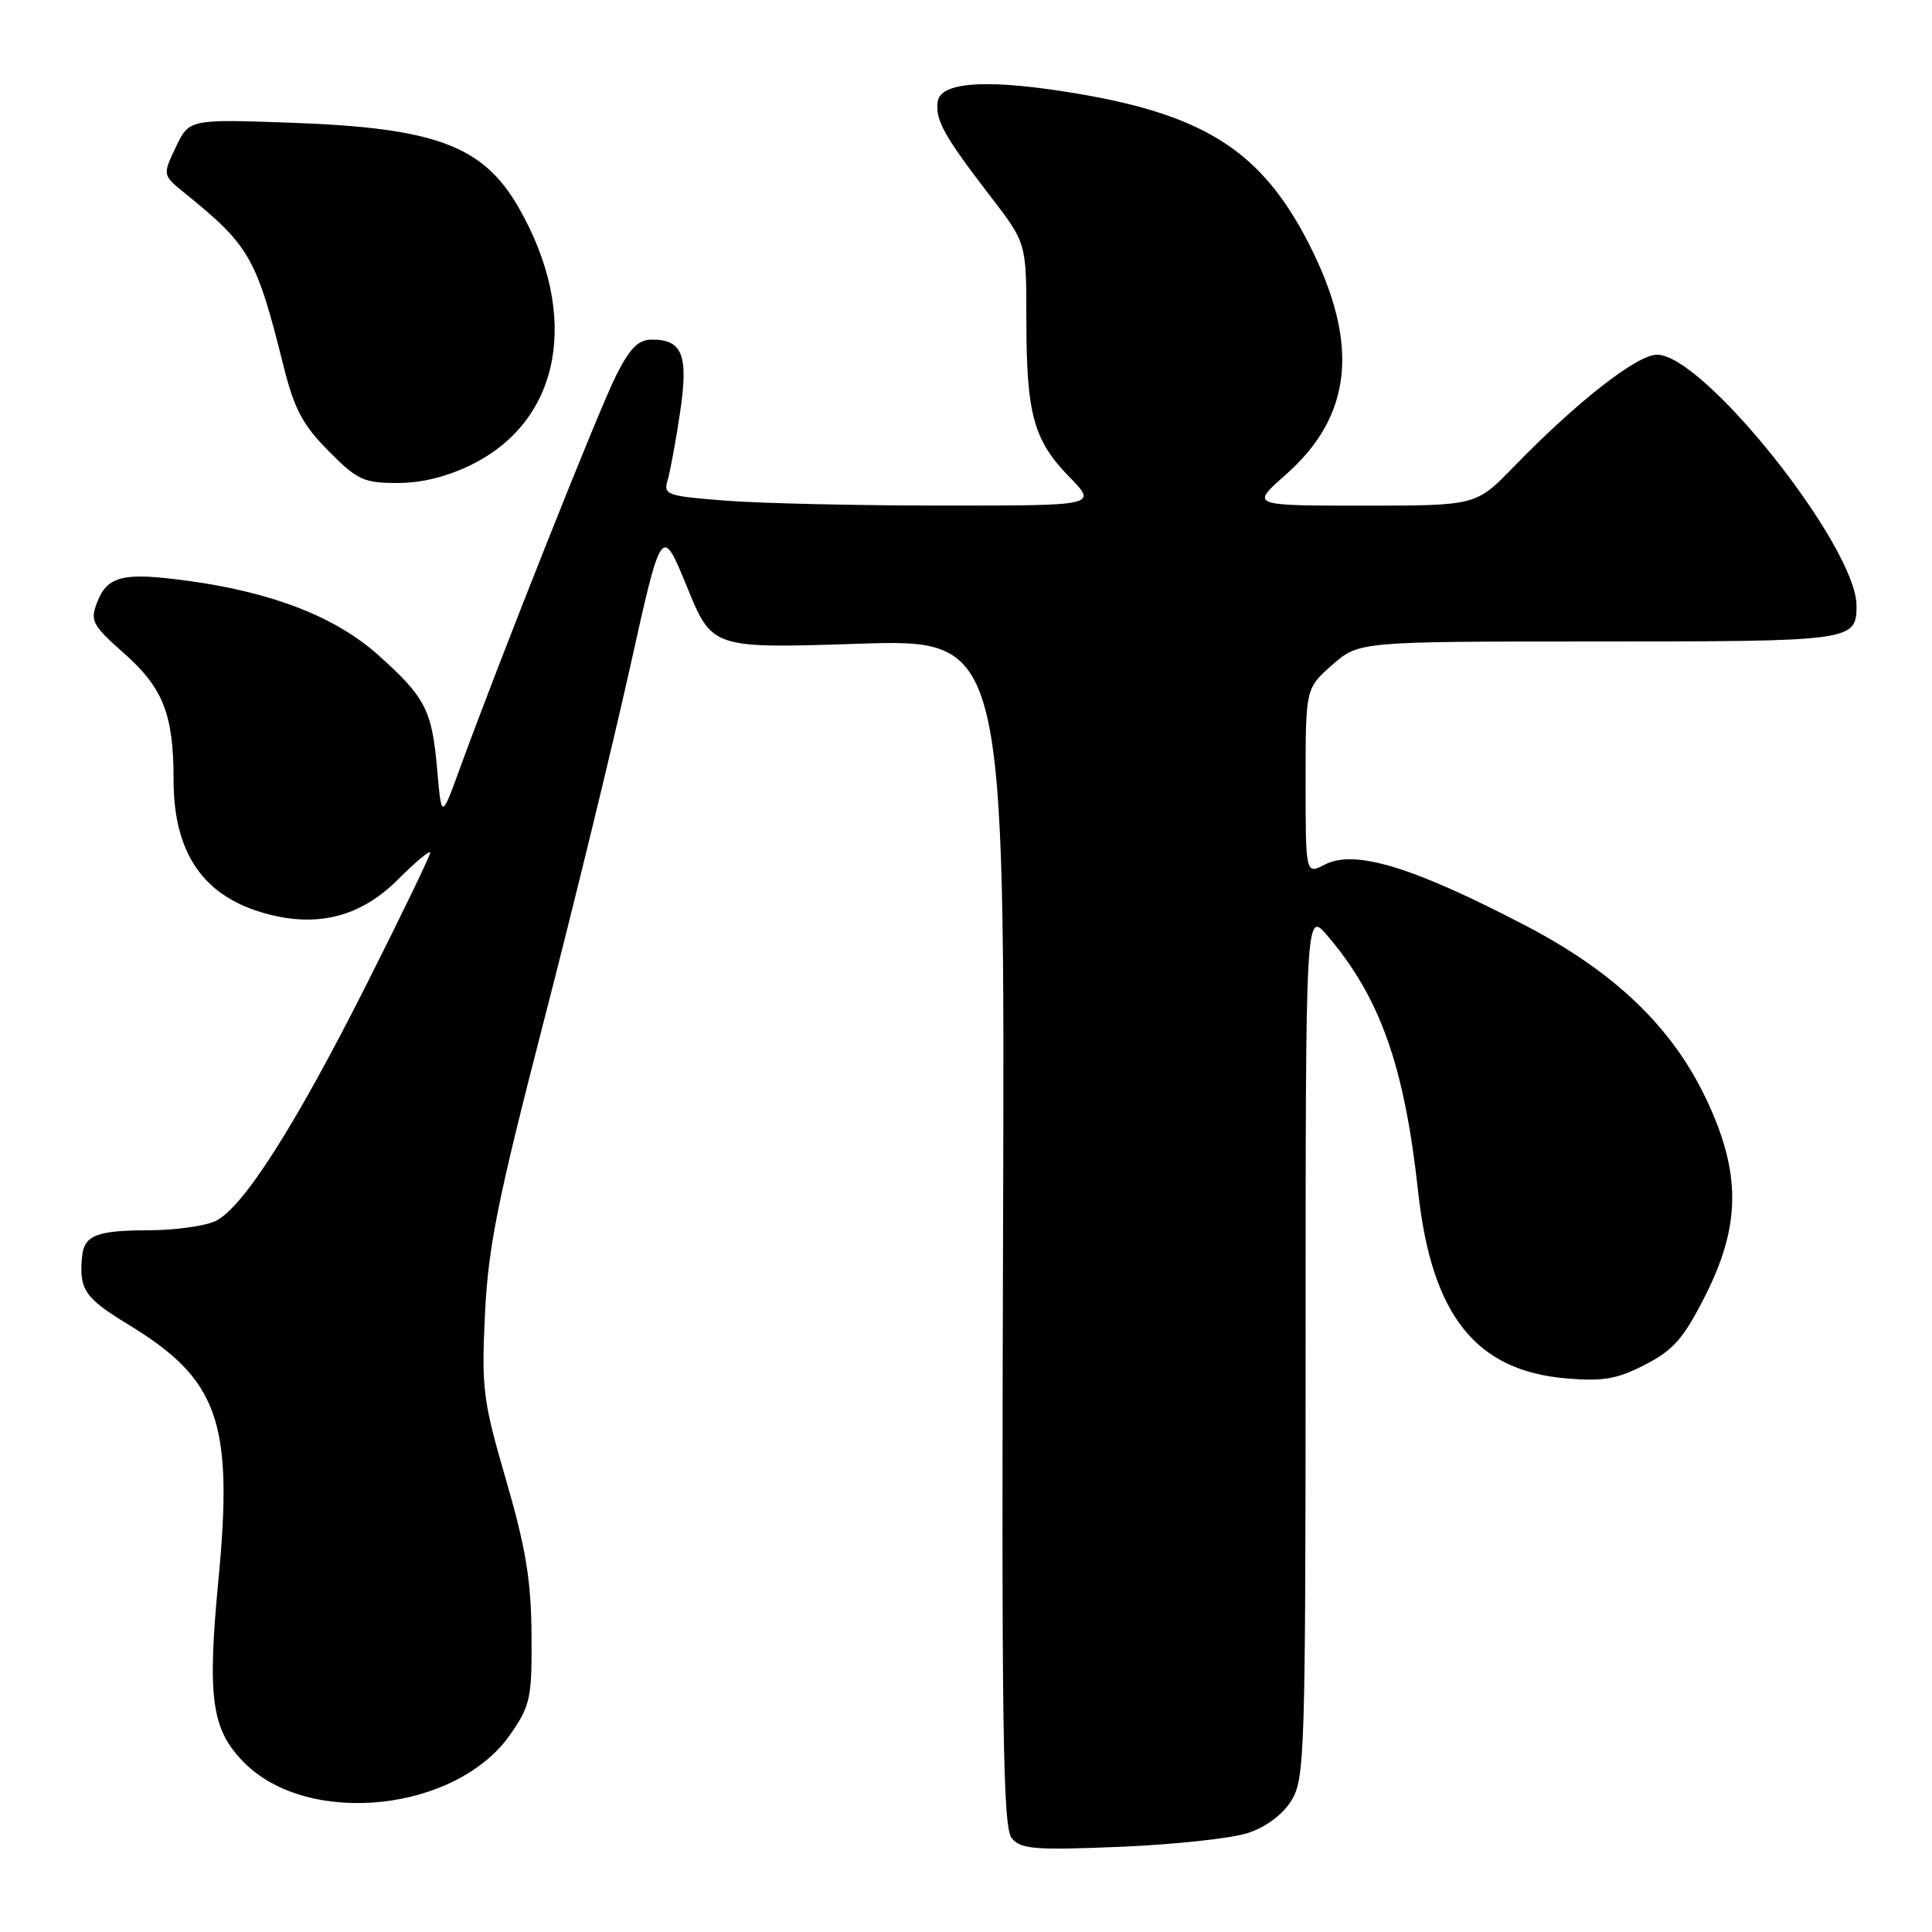 <?xml version="1.0" encoding="UTF-8" standalone="no"?>
<!DOCTYPE svg PUBLIC "-//W3C//DTD SVG 1.1//EN" "http://www.w3.org/Graphics/SVG/1.1/DTD/svg11.dtd" >
<svg xmlns="http://www.w3.org/2000/svg" xmlns:xlink="http://www.w3.org/1999/xlink" version="1.1" viewBox="0 0 256 256">
 <g >
 <path fill="currentColor"
d=" M 165.39 242.87 C 167.81 242.07 169.99 240.42 171.14 238.54 C 172.89 235.67 172.99 232.21 173.00 178.04 C 173.00 120.58 173.00 120.58 175.94 124.04 C 182.90 132.23 186.09 141.26 187.91 157.90 C 189.70 174.30 195.55 181.65 207.60 182.65 C 212.44 183.06 214.30 182.73 218.00 180.82 C 221.73 178.90 223.09 177.34 225.94 171.72 C 230.70 162.33 230.72 155.35 226.02 145.50 C 221.53 136.10 213.99 128.85 202.34 122.75 C 187.31 114.89 179.52 112.50 175.55 114.56 C 173.00 115.88 173.00 115.88 173.00 103.54 C 173.00 91.21 173.00 91.21 176.53 88.10 C 180.07 85.00 180.07 85.00 211.83 85.00 C 245.50 85.00 246.00 84.93 246.00 80.26 C 246.00 72.44 225.79 47.00 219.57 47.00 C 216.91 47.00 208.93 53.24 200.54 61.89 C 195.58 67.00 195.58 67.00 180.65 67.00 C 165.72 67.00 165.72 67.00 170.28 62.98 C 179.21 55.13 180.20 45.64 173.49 32.41 C 167.32 20.26 159.88 15.36 143.24 12.49 C 131.17 10.41 124.59 10.76 124.24 13.50 C 123.93 15.94 125.12 18.05 131.25 26.03 C 136.00 32.20 136.00 32.20 136.00 42.36 C 136.00 54.87 136.95 58.34 141.69 63.19 C 145.41 67.00 145.41 67.00 124.95 66.99 C 113.70 66.99 100.75 66.70 96.17 66.34 C 88.32 65.73 87.88 65.57 88.47 63.60 C 88.81 62.44 89.55 58.43 90.11 54.68 C 91.24 47.06 90.45 45.00 86.39 45.00 C 84.58 45.00 83.48 46.10 81.64 49.75 C 79.39 54.19 66.16 87.48 60.87 102.00 C 58.50 108.50 58.50 108.50 57.93 102.00 C 57.24 94.08 56.40 92.44 50.19 86.86 C 44.57 81.80 36.25 78.53 25.10 76.99 C 16.34 75.78 14.23 76.27 12.86 79.84 C 11.92 82.27 12.23 82.85 16.44 86.57 C 21.63 91.17 23.00 94.67 23.00 103.34 C 23.00 113.10 26.98 118.84 35.31 121.08 C 42.15 122.93 47.82 121.45 52.73 116.54 C 55.08 114.19 57.00 112.59 57.00 112.99 C 57.00 113.38 53.28 121.09 48.74 130.10 C 39.11 149.24 32.13 160.16 28.50 161.82 C 27.07 162.47 23.11 163.01 19.70 163.02 C 12.78 163.03 11.13 163.69 10.87 166.54 C 10.46 170.86 11.24 172.00 16.94 175.47 C 28.97 182.77 30.95 188.37 28.94 209.38 C 27.44 225.07 28.03 229.23 32.39 233.59 C 40.95 242.15 60.55 240.04 67.64 229.79 C 70.29 225.96 70.49 224.99 70.43 216.58 C 70.38 209.41 69.67 205.11 67.06 196.13 C 63.99 185.56 63.79 184.01 64.26 174.13 C 64.69 165.21 65.94 159.00 72.01 135.50 C 75.99 120.10 81.14 98.96 83.46 88.53 C 87.67 69.56 87.67 69.56 91.02 77.74 C 94.36 85.93 94.36 85.93 113.76 85.30 C 133.16 84.68 133.16 84.68 132.91 163.28 C 132.70 229.25 132.89 242.16 134.06 243.57 C 135.27 245.03 137.09 245.18 148.47 244.71 C 155.64 244.41 163.25 243.59 165.39 242.87 Z  M 62.56 61.53 C 74.39 55.64 76.90 41.79 68.74 27.53 C 64.04 19.32 57.76 16.96 38.79 16.27 C 25.07 15.78 25.07 15.78 23.30 19.49 C 21.53 23.20 21.53 23.20 24.52 25.62 C 33.10 32.58 33.97 34.10 37.57 48.50 C 38.99 54.19 40.10 56.30 43.53 59.75 C 47.35 63.61 48.19 64.00 52.67 64.00 C 55.91 64.00 59.31 63.15 62.56 61.53 Z "/>
</g>
</svg>